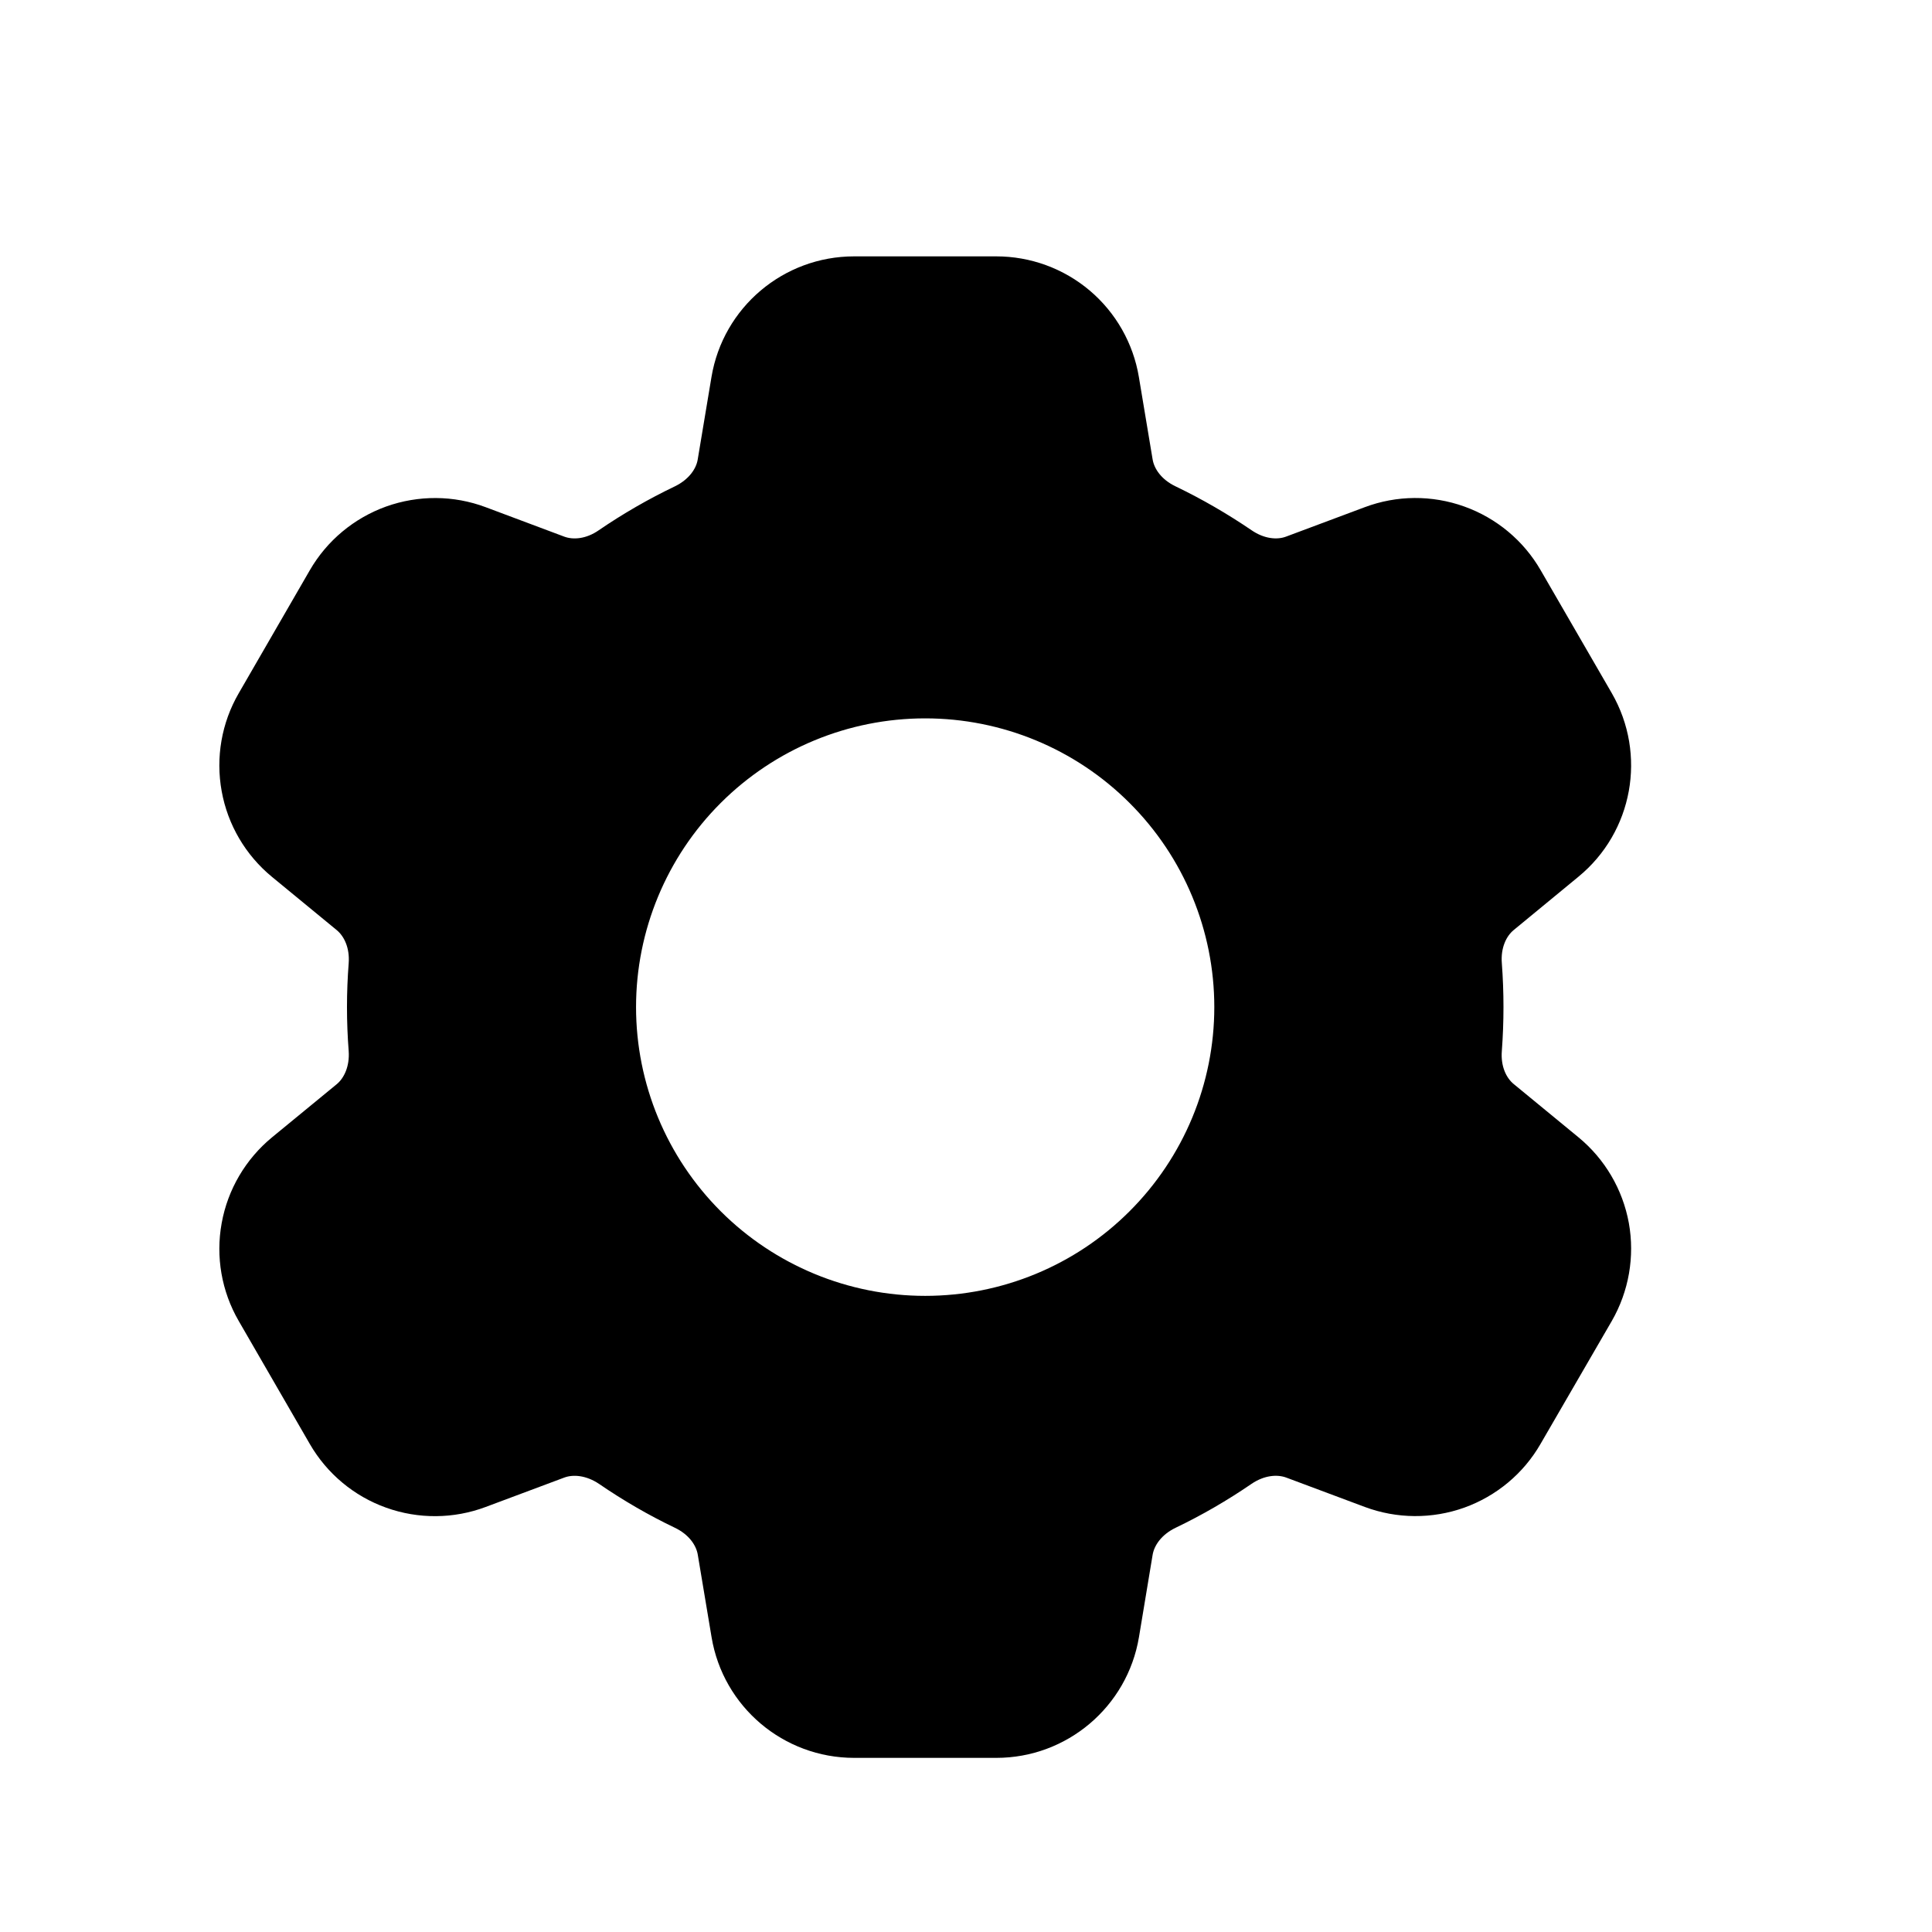 <svg width="23" height="23" viewBox="0 0 23 23" xmlns="http://www.w3.org/2000/svg">
<path fill-rule="evenodd" clip-rule="evenodd" d="M10.168 3.052C9.326 3.052 8.608 3.66 8.47 4.488L8.306 5.471C8.288 5.581 8.201 5.709 8.034 5.79C7.719 5.941 7.417 6.115 7.129 6.312C6.977 6.418 6.822 6.428 6.716 6.388L5.782 6.038C5.401 5.895 4.981 5.893 4.597 6.03C4.214 6.168 3.892 6.436 3.688 6.789L2.842 8.253C2.638 8.605 2.566 9.018 2.639 9.419C2.711 9.819 2.924 10.181 3.238 10.439L4.009 11.073C4.096 11.145 4.165 11.283 4.151 11.468C4.124 11.815 4.124 12.164 4.151 12.512C4.164 12.695 4.096 12.834 4.01 12.906L3.238 13.54C2.924 13.799 2.711 14.161 2.639 14.561C2.566 14.961 2.638 15.374 2.842 15.726L3.688 17.19C3.892 17.543 4.214 17.812 4.598 17.949C4.981 18.086 5.401 18.083 5.782 17.94L6.718 17.59C6.823 17.551 6.977 17.562 7.131 17.665C7.417 17.861 7.719 18.037 8.035 18.188C8.202 18.268 8.289 18.397 8.307 18.509L8.471 19.49C8.609 20.319 9.327 20.927 10.169 20.927H11.861C12.702 20.927 13.42 20.319 13.559 19.49L13.722 18.508C13.741 18.398 13.827 18.269 13.995 18.188C14.31 18.037 14.613 17.861 14.899 17.665C15.052 17.561 15.206 17.551 15.312 17.59L16.248 17.94C16.629 18.082 17.049 18.085 17.432 17.948C17.815 17.81 18.137 17.542 18.34 17.189L19.188 15.726C19.391 15.373 19.463 14.96 19.391 14.56C19.318 14.16 19.106 13.798 18.791 13.539L18.02 12.905C17.933 12.834 17.864 12.695 17.879 12.511C17.905 12.163 17.905 11.814 17.879 11.467C17.864 11.283 17.933 11.144 18.019 11.073L18.79 10.438C19.44 9.905 19.608 8.981 19.188 8.252L18.341 6.788C18.138 6.436 17.815 6.167 17.432 6.03C17.048 5.892 16.628 5.895 16.247 6.038L15.311 6.388C15.206 6.428 15.052 6.417 14.899 6.312C14.611 6.116 14.309 5.941 13.995 5.79C13.827 5.71 13.741 5.582 13.722 5.471L13.558 4.488C13.491 4.087 13.284 3.722 12.973 3.459C12.662 3.196 12.268 3.052 11.86 3.052H10.169H10.168ZM11.014 15.427C11.927 15.427 12.802 15.065 13.447 14.42C14.093 13.775 14.456 12.901 14.456 11.989C14.456 11.078 14.093 10.203 13.447 9.559C12.802 8.914 11.927 8.552 11.014 8.552C10.101 8.552 9.226 8.914 8.58 9.559C7.935 10.203 7.572 11.078 7.572 11.989C7.572 12.901 7.935 13.775 8.58 14.42C9.226 15.065 10.101 15.427 11.014 15.427Z" />
</svg>
